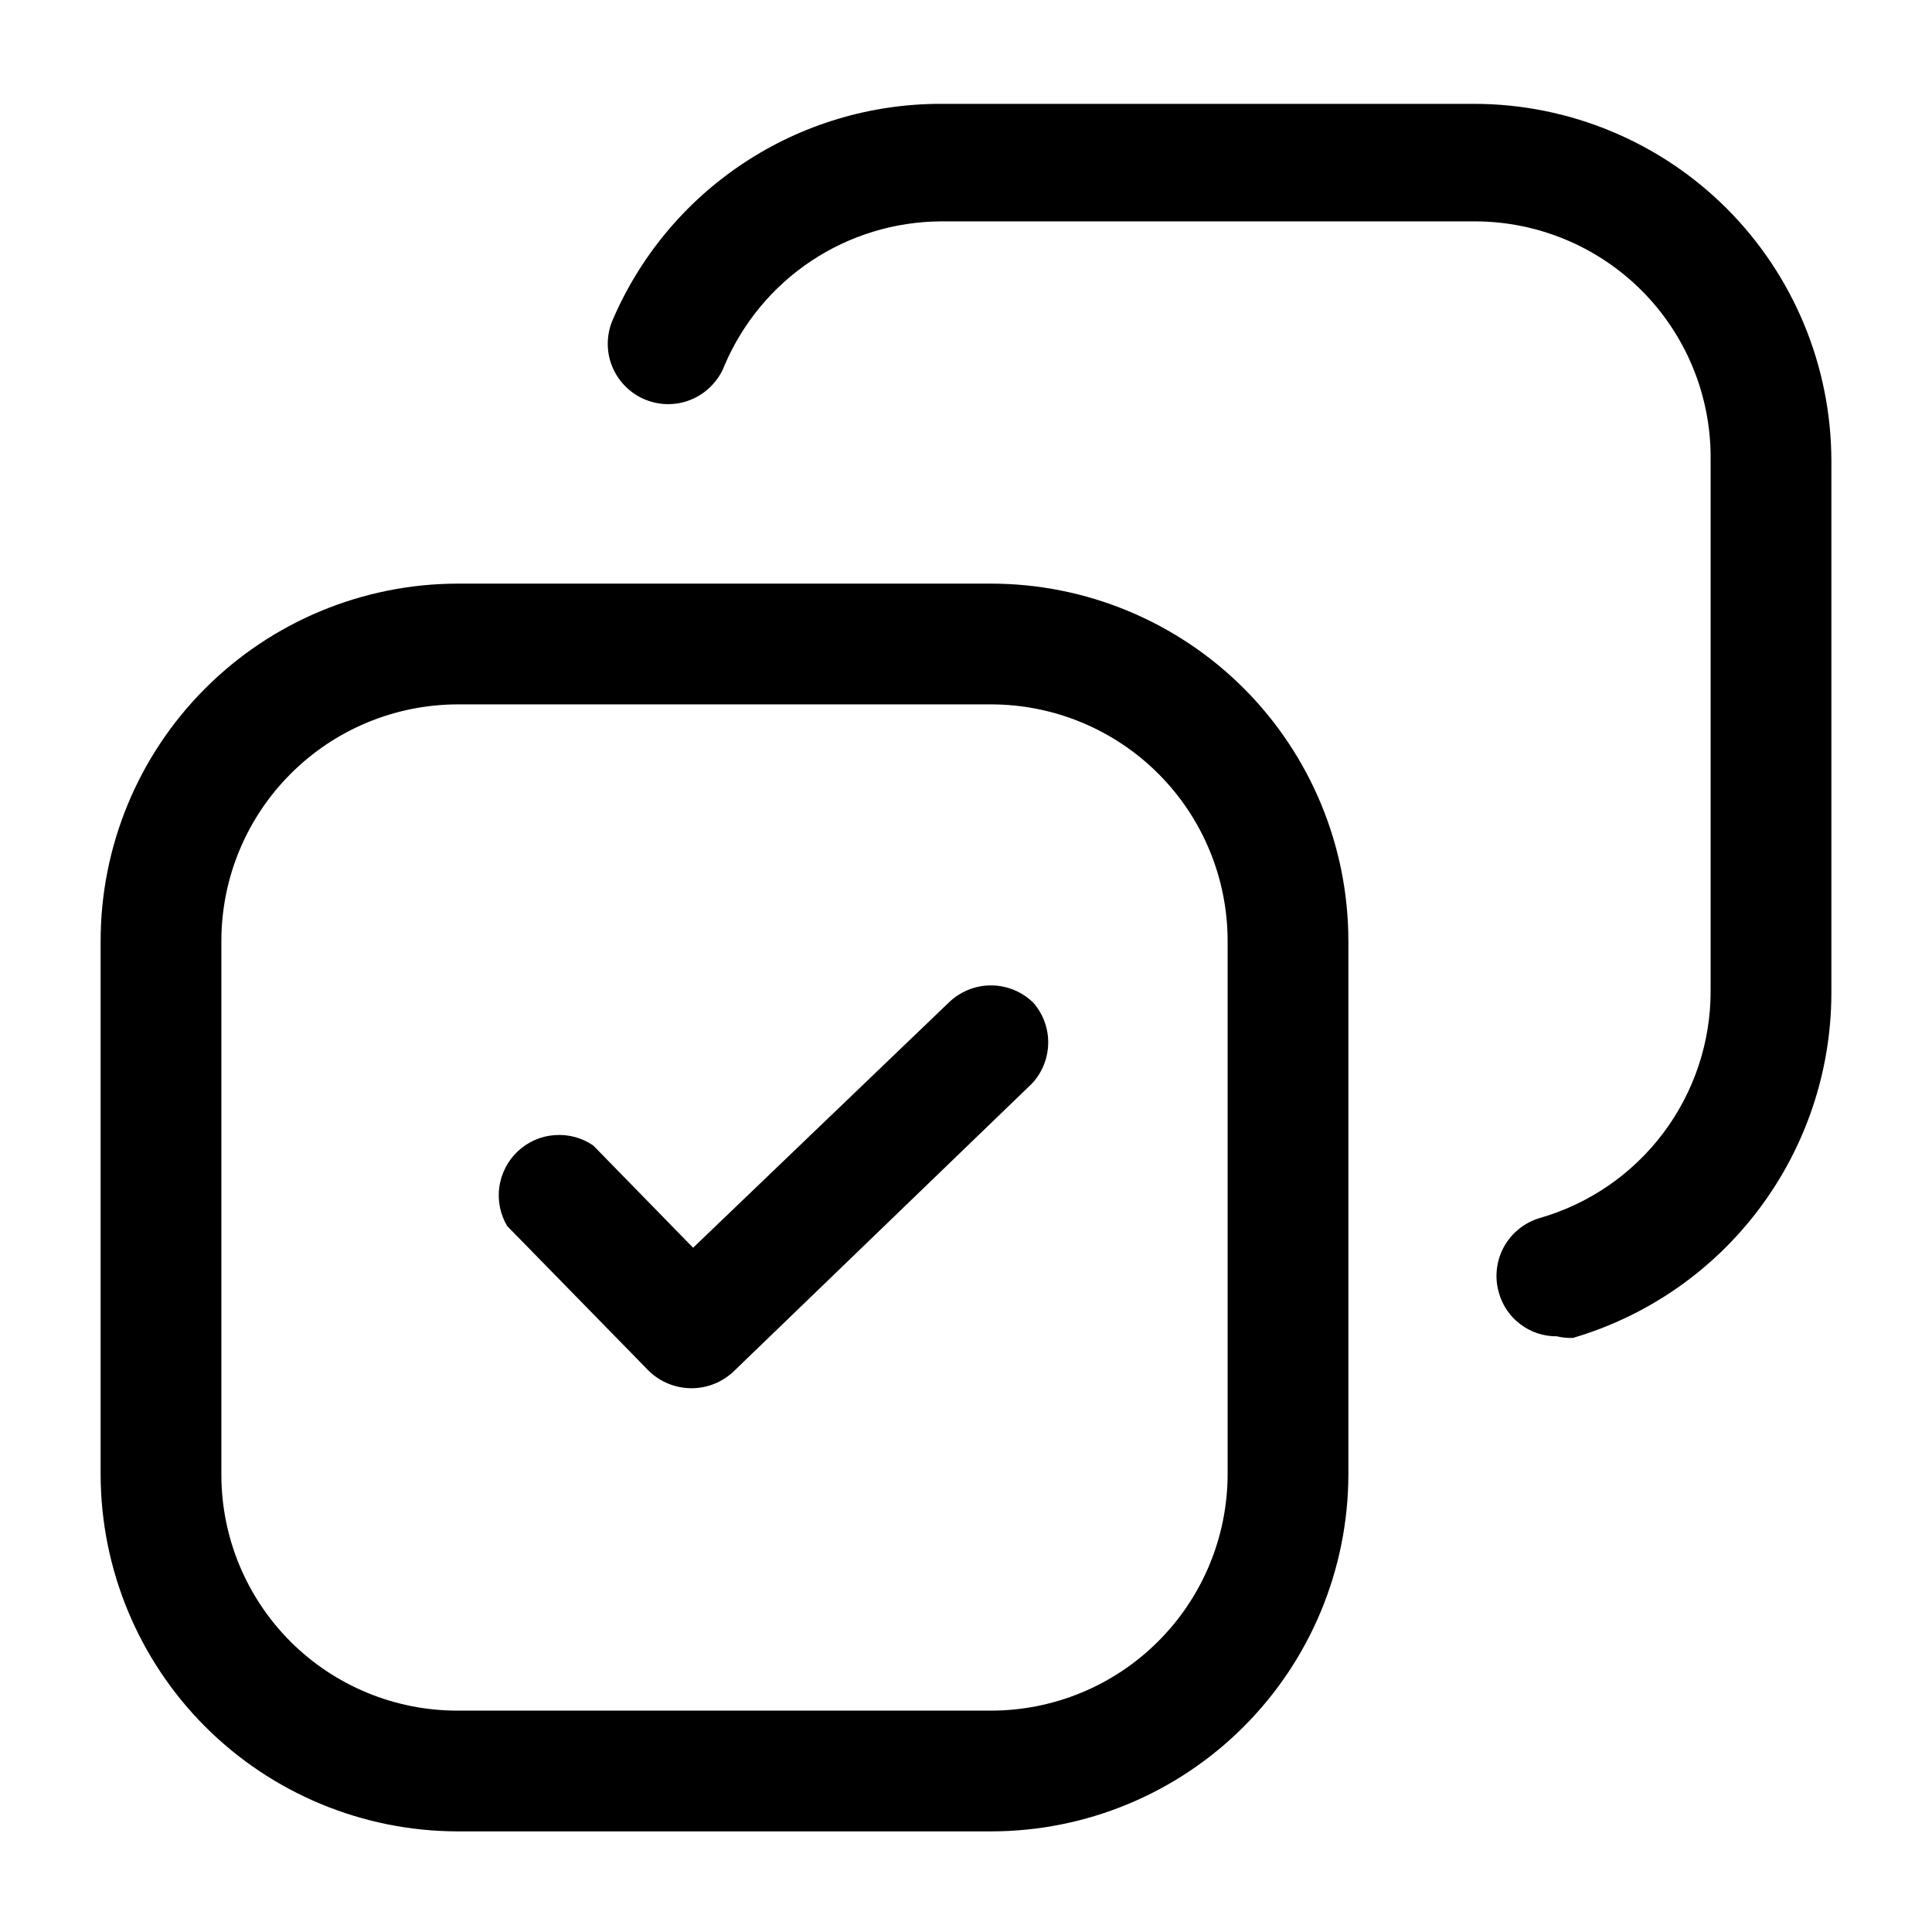 <svg width="24" height="24" viewBox="0 0 24 24" fill="none" xmlns="http://www.w3.org/2000/svg">
<path d="M19.34 16.6C19.177 16.602 19.019 16.55 18.889 16.452C18.758 16.355 18.664 16.217 18.62 16.06C18.564 15.869 18.587 15.664 18.682 15.489C18.778 15.315 18.939 15.186 19.13 15.13C19.742 14.954 20.279 14.584 20.662 14.075C21.044 13.566 21.251 12.947 21.25 12.31V5.68C21.25 4.903 20.941 4.158 20.392 3.608C19.842 3.059 19.097 2.75 18.32 2.75H11.69C11.116 2.753 10.555 2.924 10.077 3.242C9.599 3.56 9.225 4.012 9 4.54C8.965 4.632 8.911 4.716 8.843 4.787C8.775 4.859 8.694 4.916 8.604 4.956C8.514 4.996 8.417 5.018 8.318 5.02C8.22 5.023 8.122 5.005 8.03 4.97C7.938 4.935 7.854 4.881 7.783 4.813C7.711 4.745 7.654 4.664 7.614 4.574C7.574 4.484 7.552 4.387 7.55 4.288C7.548 4.19 7.565 4.092 7.6 4C7.939 3.196 8.508 2.509 9.236 2.027C9.963 1.545 10.817 1.289 11.69 1.29H18.32C19.494 1.293 20.619 1.76 21.45 2.59C22.28 3.421 22.747 4.546 22.75 5.72V12.35C22.746 13.312 22.431 14.248 21.853 15.017C21.275 15.787 20.463 16.349 19.54 16.62C19.473 16.623 19.405 16.616 19.34 16.6ZM16.75 18.32V11.69C16.75 10.512 16.282 9.383 15.45 8.55C14.617 7.718 13.488 7.25 12.31 7.25H5.68C4.504 7.253 3.377 7.722 2.547 8.554C1.716 9.386 1.25 10.514 1.25 11.69V18.32C1.253 19.494 1.72 20.619 2.55 21.45C3.381 22.28 4.506 22.747 5.68 22.75H12.31C13.486 22.75 14.614 22.284 15.446 21.453C16.278 20.623 16.747 19.496 16.75 18.32ZM12.31 8.75C13.09 8.75 13.838 9.06 14.389 9.611C14.94 10.162 15.25 10.91 15.25 11.69V18.32C15.247 19.098 14.936 19.843 14.385 20.392C13.834 20.942 13.088 21.25 12.31 21.25H5.68C4.903 21.25 4.158 20.941 3.608 20.392C3.059 19.842 2.75 19.097 2.75 18.32V11.69C2.75 10.912 3.058 10.166 3.608 9.615C4.157 9.064 4.902 8.753 5.68 8.75H12.31ZM12.84 12.46C12.699 12.32 12.509 12.241 12.31 12.241C12.111 12.241 11.921 12.32 11.78 12.46L8.61 15.5L7.37 14.23C7.229 14.133 7.06 14.088 6.889 14.101C6.719 14.113 6.558 14.184 6.434 14.3C6.309 14.417 6.228 14.573 6.203 14.742C6.179 14.911 6.213 15.083 6.3 15.23L8.06 17.03C8.202 17.168 8.392 17.245 8.59 17.245C8.788 17.245 8.978 17.168 9.12 17.03L12.82 13.46C12.946 13.325 13.017 13.148 13.021 12.964C13.025 12.779 12.96 12.6 12.84 12.46Z" fill="black"/>
</svg>
